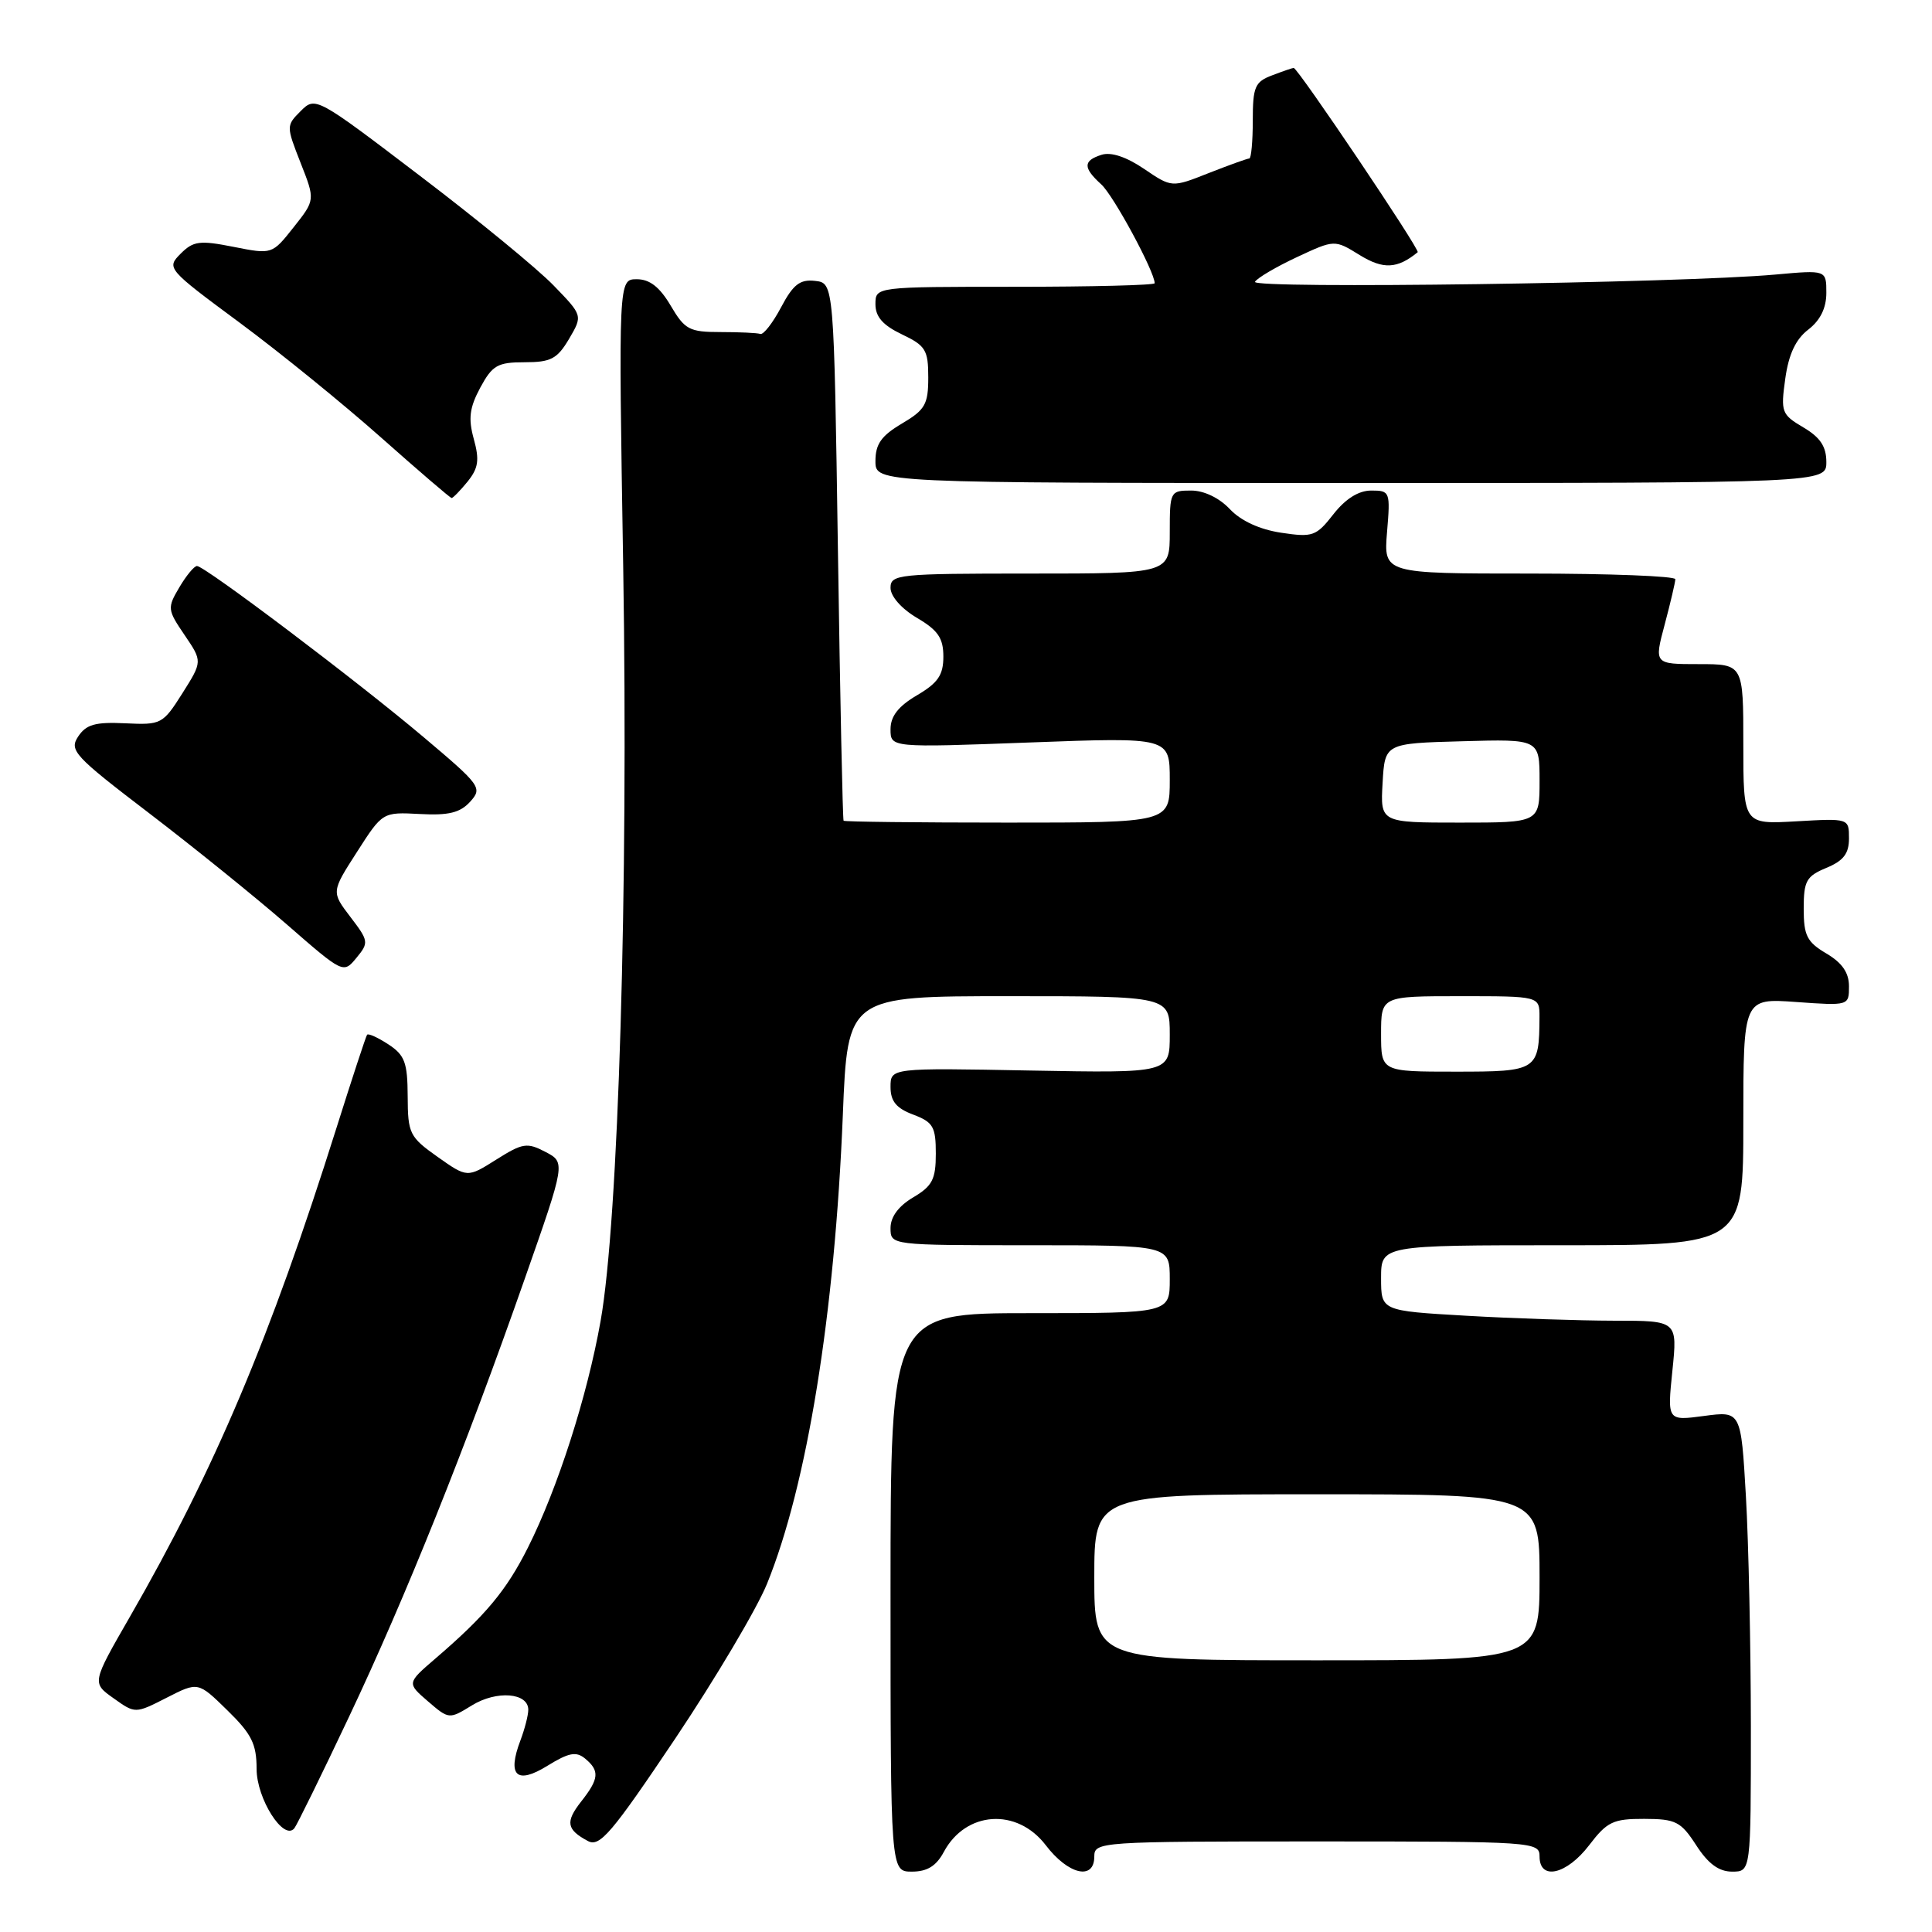 <?xml version="1.0" encoding="UTF-8" standalone="no"?>
<!DOCTYPE svg PUBLIC "-//W3C//DTD SVG 1.1//EN" "http://www.w3.org/Graphics/SVG/1.1/DTD/svg11.dtd" >
<svg xmlns="http://www.w3.org/2000/svg" xmlns:xlink="http://www.w3.org/1999/xlink" version="1.1" viewBox="0 0 256 256">
 <g >
 <path fill="currentColor"
d=" M 125.06 245.39 C 127.97 239.96 134.76 239.51 138.57 244.50 C 141.54 248.40 145.00 249.21 145.00 246.00 C 145.00 244.05 145.67 244.00 174.50 244.00 C 203.33 244.00 204.00 244.05 204.00 246.00 C 204.00 249.22 207.59 248.40 210.57 244.50 C 212.95 241.38 213.74 241.00 217.87 241.01 C 222.05 241.02 222.72 241.36 224.76 244.51 C 226.34 246.96 227.76 248.00 229.51 248.00 C 232.00 248.00 232.00 248.00 232.00 228.75 C 231.99 218.16 231.70 204.43 231.34 198.24 C 230.69 186.97 230.69 186.97 225.80 187.62 C 220.92 188.27 220.92 188.27 221.60 181.63 C 222.28 175.00 222.28 175.00 213.89 175.00 C 209.27 174.99 200.44 174.70 194.25 174.34 C 183.00 173.69 183.00 173.69 183.00 169.35 C 183.00 165.00 183.00 165.00 207.00 165.00 C 231.00 165.00 231.00 165.00 231.00 148.63 C 231.00 132.27 231.00 132.27 238.00 132.77 C 244.99 133.27 245.00 133.26 245.00 130.69 C 245.00 128.89 244.10 127.58 242.00 126.34 C 239.43 124.82 239.00 123.97 239.00 120.41 C 239.00 116.72 239.35 116.10 242.00 115.00 C 244.27 114.06 245.00 113.11 245.00 111.10 C 245.00 108.43 245.00 108.43 238.00 108.83 C 231.00 109.23 231.00 109.23 231.00 98.61 C 231.00 88.00 231.00 88.00 225.09 88.00 C 219.18 88.00 219.18 88.00 220.58 82.75 C 221.35 79.86 221.98 77.16 221.99 76.75 C 221.99 76.34 213.30 76.00 202.67 76.00 C 183.34 76.00 183.34 76.00 183.79 70.50 C 184.24 65.15 184.18 65.00 181.70 65.00 C 180.03 65.00 178.30 66.08 176.69 68.13 C 174.40 71.06 173.95 71.22 169.76 70.59 C 166.91 70.16 164.43 69.02 162.96 67.46 C 161.56 65.97 159.53 65.00 157.83 65.00 C 155.07 65.00 155.00 65.13 155.00 70.50 C 155.00 76.00 155.00 76.00 136.50 76.00 C 118.99 76.00 118.00 76.10 118.00 77.90 C 118.00 79.01 119.45 80.66 121.50 81.87 C 124.29 83.51 125.00 84.55 125.00 87.00 C 125.00 89.45 124.29 90.49 121.50 92.13 C 119.02 93.59 118.00 94.91 118.00 96.63 C 118.00 99.07 118.00 99.07 136.50 98.38 C 155.00 97.69 155.00 97.69 155.00 103.35 C 155.00 109.00 155.00 109.00 133.50 109.00 C 121.67 109.00 111.90 108.89 111.78 108.75 C 111.66 108.61 111.32 92.53 111.03 73.00 C 110.50 37.50 110.50 37.50 108.00 37.22 C 106.00 36.99 105.10 37.69 103.50 40.71 C 102.40 42.79 101.16 44.38 100.75 44.25 C 100.34 44.11 97.96 44.00 95.47 44.00 C 91.34 44.00 90.74 43.68 88.87 40.50 C 87.41 38.03 86.09 37.00 84.38 37.00 C 81.95 37.00 81.95 37.00 82.58 75.25 C 83.27 117.65 81.95 161.75 79.58 175.05 C 77.81 185.02 73.90 197.20 69.96 205.05 C 67.10 210.75 64.34 214.06 57.70 219.76 C 53.91 223.02 53.91 223.02 56.70 225.43 C 59.49 227.83 59.51 227.83 62.55 225.96 C 65.81 223.96 70.00 224.29 70.00 226.55 C 70.00 227.28 69.53 229.10 68.96 230.61 C 67.18 235.30 68.45 236.50 72.53 233.98 C 75.37 232.23 76.34 232.04 77.53 233.02 C 79.48 234.64 79.39 235.69 77.01 238.71 C 74.89 241.41 75.06 242.43 77.91 243.95 C 79.47 244.78 81.05 242.92 89.46 230.39 C 94.81 222.40 100.29 213.16 101.63 209.87 C 106.95 196.78 110.61 174.13 111.68 147.75 C 112.31 132.00 112.31 132.00 133.66 132.00 C 155.00 132.00 155.00 132.00 155.00 137.10 C 155.00 142.19 155.00 142.19 136.50 141.85 C 118.00 141.50 118.00 141.50 118.00 144.03 C 118.00 145.92 118.76 146.85 121.00 147.69 C 123.65 148.69 124.00 149.30 124.00 152.86 C 124.00 156.27 123.54 157.16 121.00 158.66 C 119.06 159.81 118.00 161.24 118.00 162.72 C 118.00 165.00 118.00 165.00 136.50 165.00 C 155.00 165.00 155.00 165.00 155.00 169.50 C 155.00 174.00 155.00 174.00 136.50 174.00 C 118.00 174.00 118.00 174.00 118.00 211.00 C 118.00 248.00 118.00 248.00 120.83 248.00 C 122.86 248.00 124.06 247.26 125.06 245.39 Z  M 46.24 227.50 C 53.78 211.56 61.65 191.93 69.52 169.48 C 74.94 154.03 74.94 154.03 72.27 152.63 C 69.84 151.36 69.25 151.45 65.76 153.65 C 61.92 156.07 61.92 156.07 57.98 153.29 C 54.26 150.65 54.04 150.21 54.02 145.27 C 54.00 140.80 53.64 139.81 51.47 138.39 C 50.08 137.48 48.81 136.90 48.64 137.11 C 48.48 137.33 46.65 142.90 44.57 149.50 C 35.79 177.34 28.45 194.71 17.19 214.27 C 12.17 222.99 12.17 222.99 15.05 225.03 C 17.92 227.08 17.92 227.08 22.08 224.96 C 26.25 222.83 26.25 222.83 30.12 226.62 C 33.34 229.76 34.00 231.08 34.00 234.39 C 34.00 238.34 37.59 243.99 39.00 242.26 C 39.34 241.84 42.60 235.20 46.24 227.50 Z  M 46.43 121.50 C 43.90 118.18 43.90 118.18 47.30 112.89 C 50.69 107.60 50.69 107.60 55.63 107.86 C 59.45 108.07 60.97 107.69 62.30 106.23 C 63.95 104.40 63.71 104.07 56.11 97.66 C 47.29 90.21 27.14 75.00 26.10 75.00 C 25.73 75.00 24.68 76.27 23.76 77.83 C 22.15 80.55 22.18 80.80 24.46 84.15 C 26.83 87.64 26.83 87.64 24.17 91.86 C 21.57 95.96 21.37 96.07 16.59 95.84 C 12.63 95.65 11.42 95.99 10.36 97.59 C 9.14 99.43 9.83 100.17 19.77 107.76 C 25.67 112.27 33.88 118.90 38.00 122.49 C 45.48 129.01 45.50 129.02 47.23 126.92 C 48.89 124.91 48.86 124.68 46.43 121.50 Z  M 61.96 63.81 C 63.39 62.03 63.55 60.95 62.78 58.17 C 62.03 55.45 62.21 54.03 63.64 51.36 C 65.24 48.40 65.93 48.00 69.51 48.00 C 72.99 48.00 73.83 47.56 75.40 44.91 C 77.22 41.81 77.22 41.81 73.36 37.83 C 71.24 35.63 63.27 29.09 55.65 23.30 C 41.92 12.84 41.79 12.77 39.85 14.71 C 37.92 16.64 37.92 16.71 39.83 21.58 C 41.77 26.50 41.77 26.50 38.91 30.11 C 36.05 33.72 36.05 33.72 30.95 32.71 C 26.45 31.82 25.62 31.93 23.93 33.62 C 22.04 35.52 22.15 35.65 31.76 42.76 C 37.12 46.73 45.55 53.58 50.50 57.98 C 55.45 62.37 59.65 65.98 59.84 65.99 C 60.03 65.99 60.98 65.01 61.96 63.81 Z  M 242.00 61.22 C 242.00 59.17 241.19 57.95 238.95 56.63 C 236.06 54.92 235.94 54.60 236.56 50.16 C 237.01 46.93 237.95 44.94 239.61 43.67 C 241.20 42.44 242.00 40.82 242.00 38.80 C 242.00 35.77 242.00 35.77 235.25 36.38 C 222.63 37.52 165.69 38.31 166.29 37.34 C 166.61 36.82 169.11 35.35 171.85 34.07 C 176.84 31.74 176.84 31.74 180.17 33.80 C 183.29 35.72 185.15 35.63 187.85 33.42 C 188.21 33.13 171.97 9.00 171.42 9.00 C 171.26 9.00 169.98 9.44 168.57 9.98 C 166.28 10.84 166.00 11.50 166.00 15.98 C 166.00 18.74 165.79 21.00 165.54 21.00 C 165.28 21.00 162.87 21.87 160.17 22.93 C 155.27 24.87 155.27 24.87 151.60 22.38 C 149.26 20.79 147.22 20.11 145.97 20.51 C 143.50 21.29 143.49 22.22 145.92 24.43 C 147.54 25.89 153.00 36.00 153.00 37.53 C 153.00 37.79 144.68 38.00 134.50 38.00 C 116.00 38.00 116.00 38.00 116.00 40.31 C 116.00 41.98 116.99 43.10 119.50 44.30 C 122.65 45.80 123.00 46.37 123.00 50.02 C 123.00 53.59 122.58 54.31 119.50 56.13 C 116.78 57.74 116.00 58.84 116.00 61.10 C 116.00 64.00 116.00 64.00 179.00 64.00 C 242.00 64.00 242.00 64.00 242.00 61.22 Z  M 145.00 209.00 C 145.00 198.00 145.00 198.00 174.50 198.00 C 204.00 198.00 204.00 198.00 204.00 209.00 C 204.00 220.00 204.00 220.00 174.50 220.00 C 145.00 220.00 145.00 220.00 145.00 209.00 Z  M 183.00 137.00 C 183.00 132.00 183.00 132.00 193.50 132.00 C 204.00 132.00 204.00 132.00 203.99 134.75 C 203.95 141.87 203.75 142.00 192.88 142.00 C 183.00 142.00 183.00 142.00 183.00 137.00 Z  M 183.20 103.75 C 183.50 98.50 183.50 98.50 193.75 98.22 C 204.00 97.93 204.00 97.93 204.00 103.47 C 204.00 109.00 204.00 109.00 193.45 109.00 C 182.90 109.00 182.90 109.00 183.20 103.75 Z "/>
</g>
</svg>